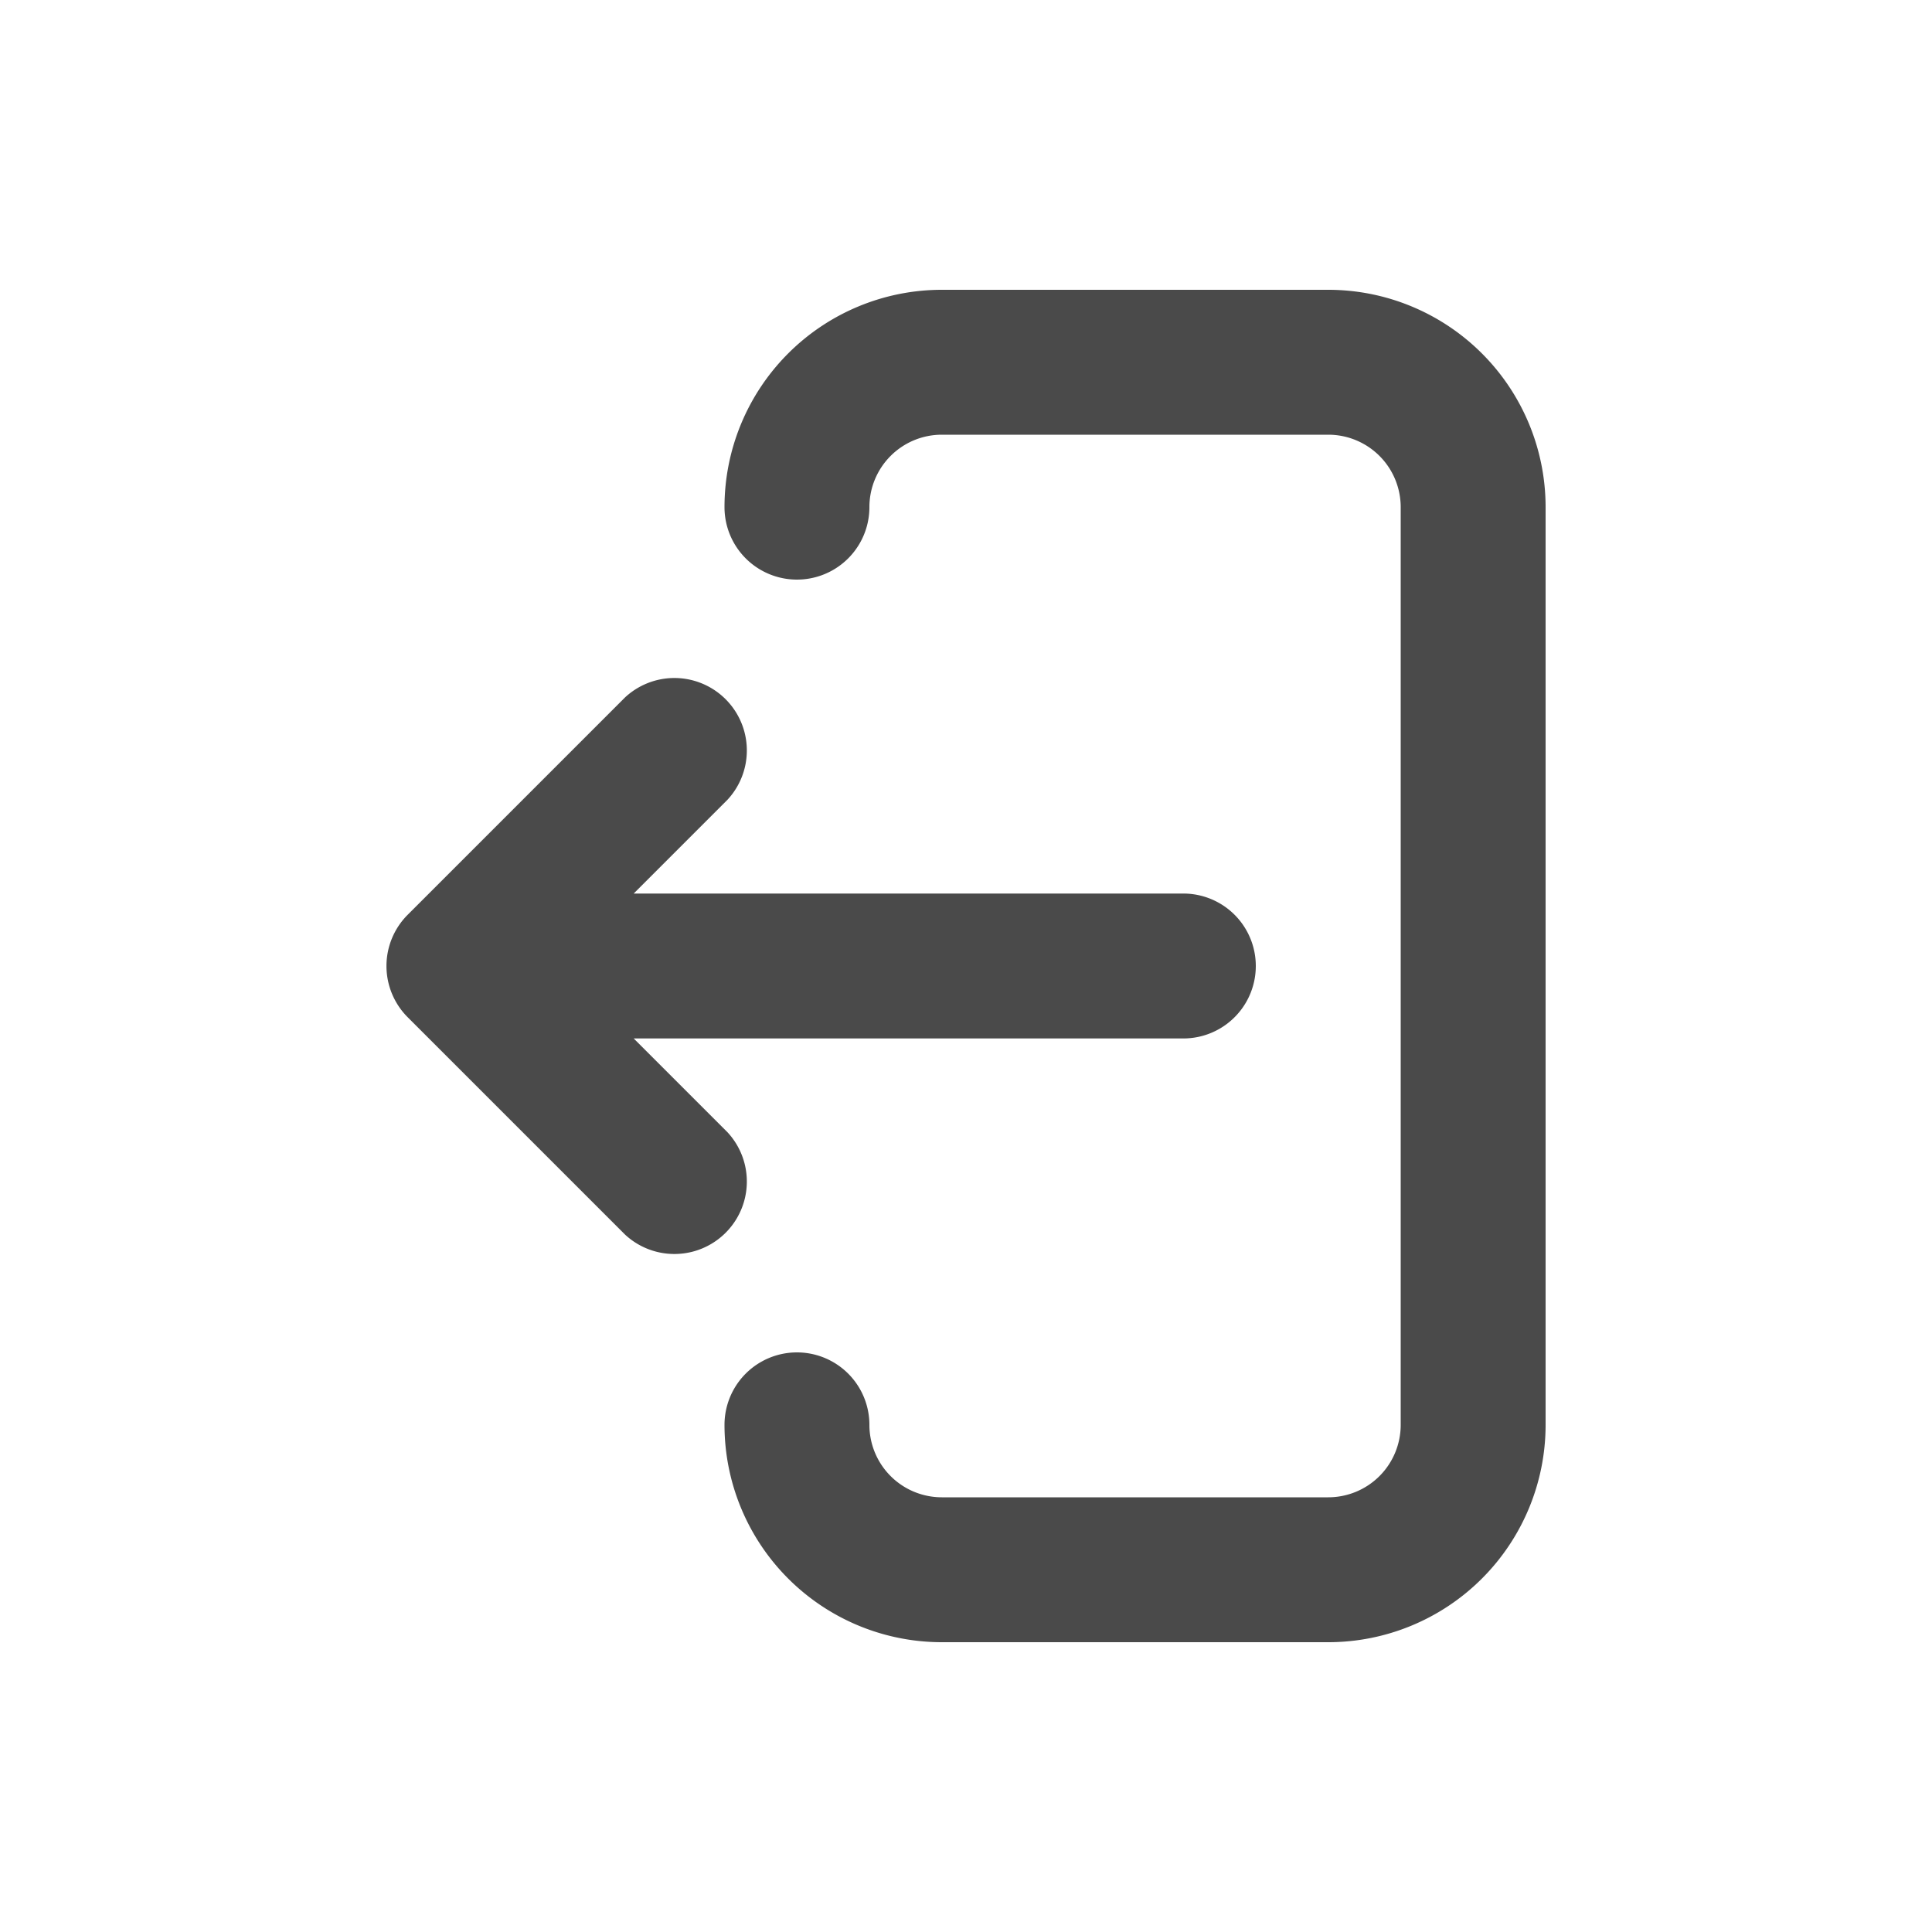 <svg viewBox="0 0 20 20" xmlns="http://www.w3.org/2000/svg"><path d="M9.75 3a2.25 2.25 0 0 0-2.25 2.25.75.75 0 0 0 1.5 0 .75.75 0 0 1 .75-.75h4a.75.75 0 0 1 .75.75v9.5a.75.75 0 0 1-.75.75h-4a.75.75 0 0 1-.75-.75.75.75 0 0 0-1.5 0 2.25 2.25 0 0 0 2.25 2.25h4a2.25 2.25 0 0 0 2.25-2.25v-9.5a2.25 2.25 0 0 0-2.25-2.25h-4Z" fill="#4A4A4A"/><path d="M12.25 10.75a.75.75 0 0 0 0-1.5h-5.69l.97-.97a.75.75 0 0 0-1.06-1.06l-2.25 2.25a.75.75 0 0 0 0 1.06l2.25 2.25a.75.75 0 0 0 1.06-1.06l-.97-.97h5.69Z" fill="#4A4A4A"/></svg>
